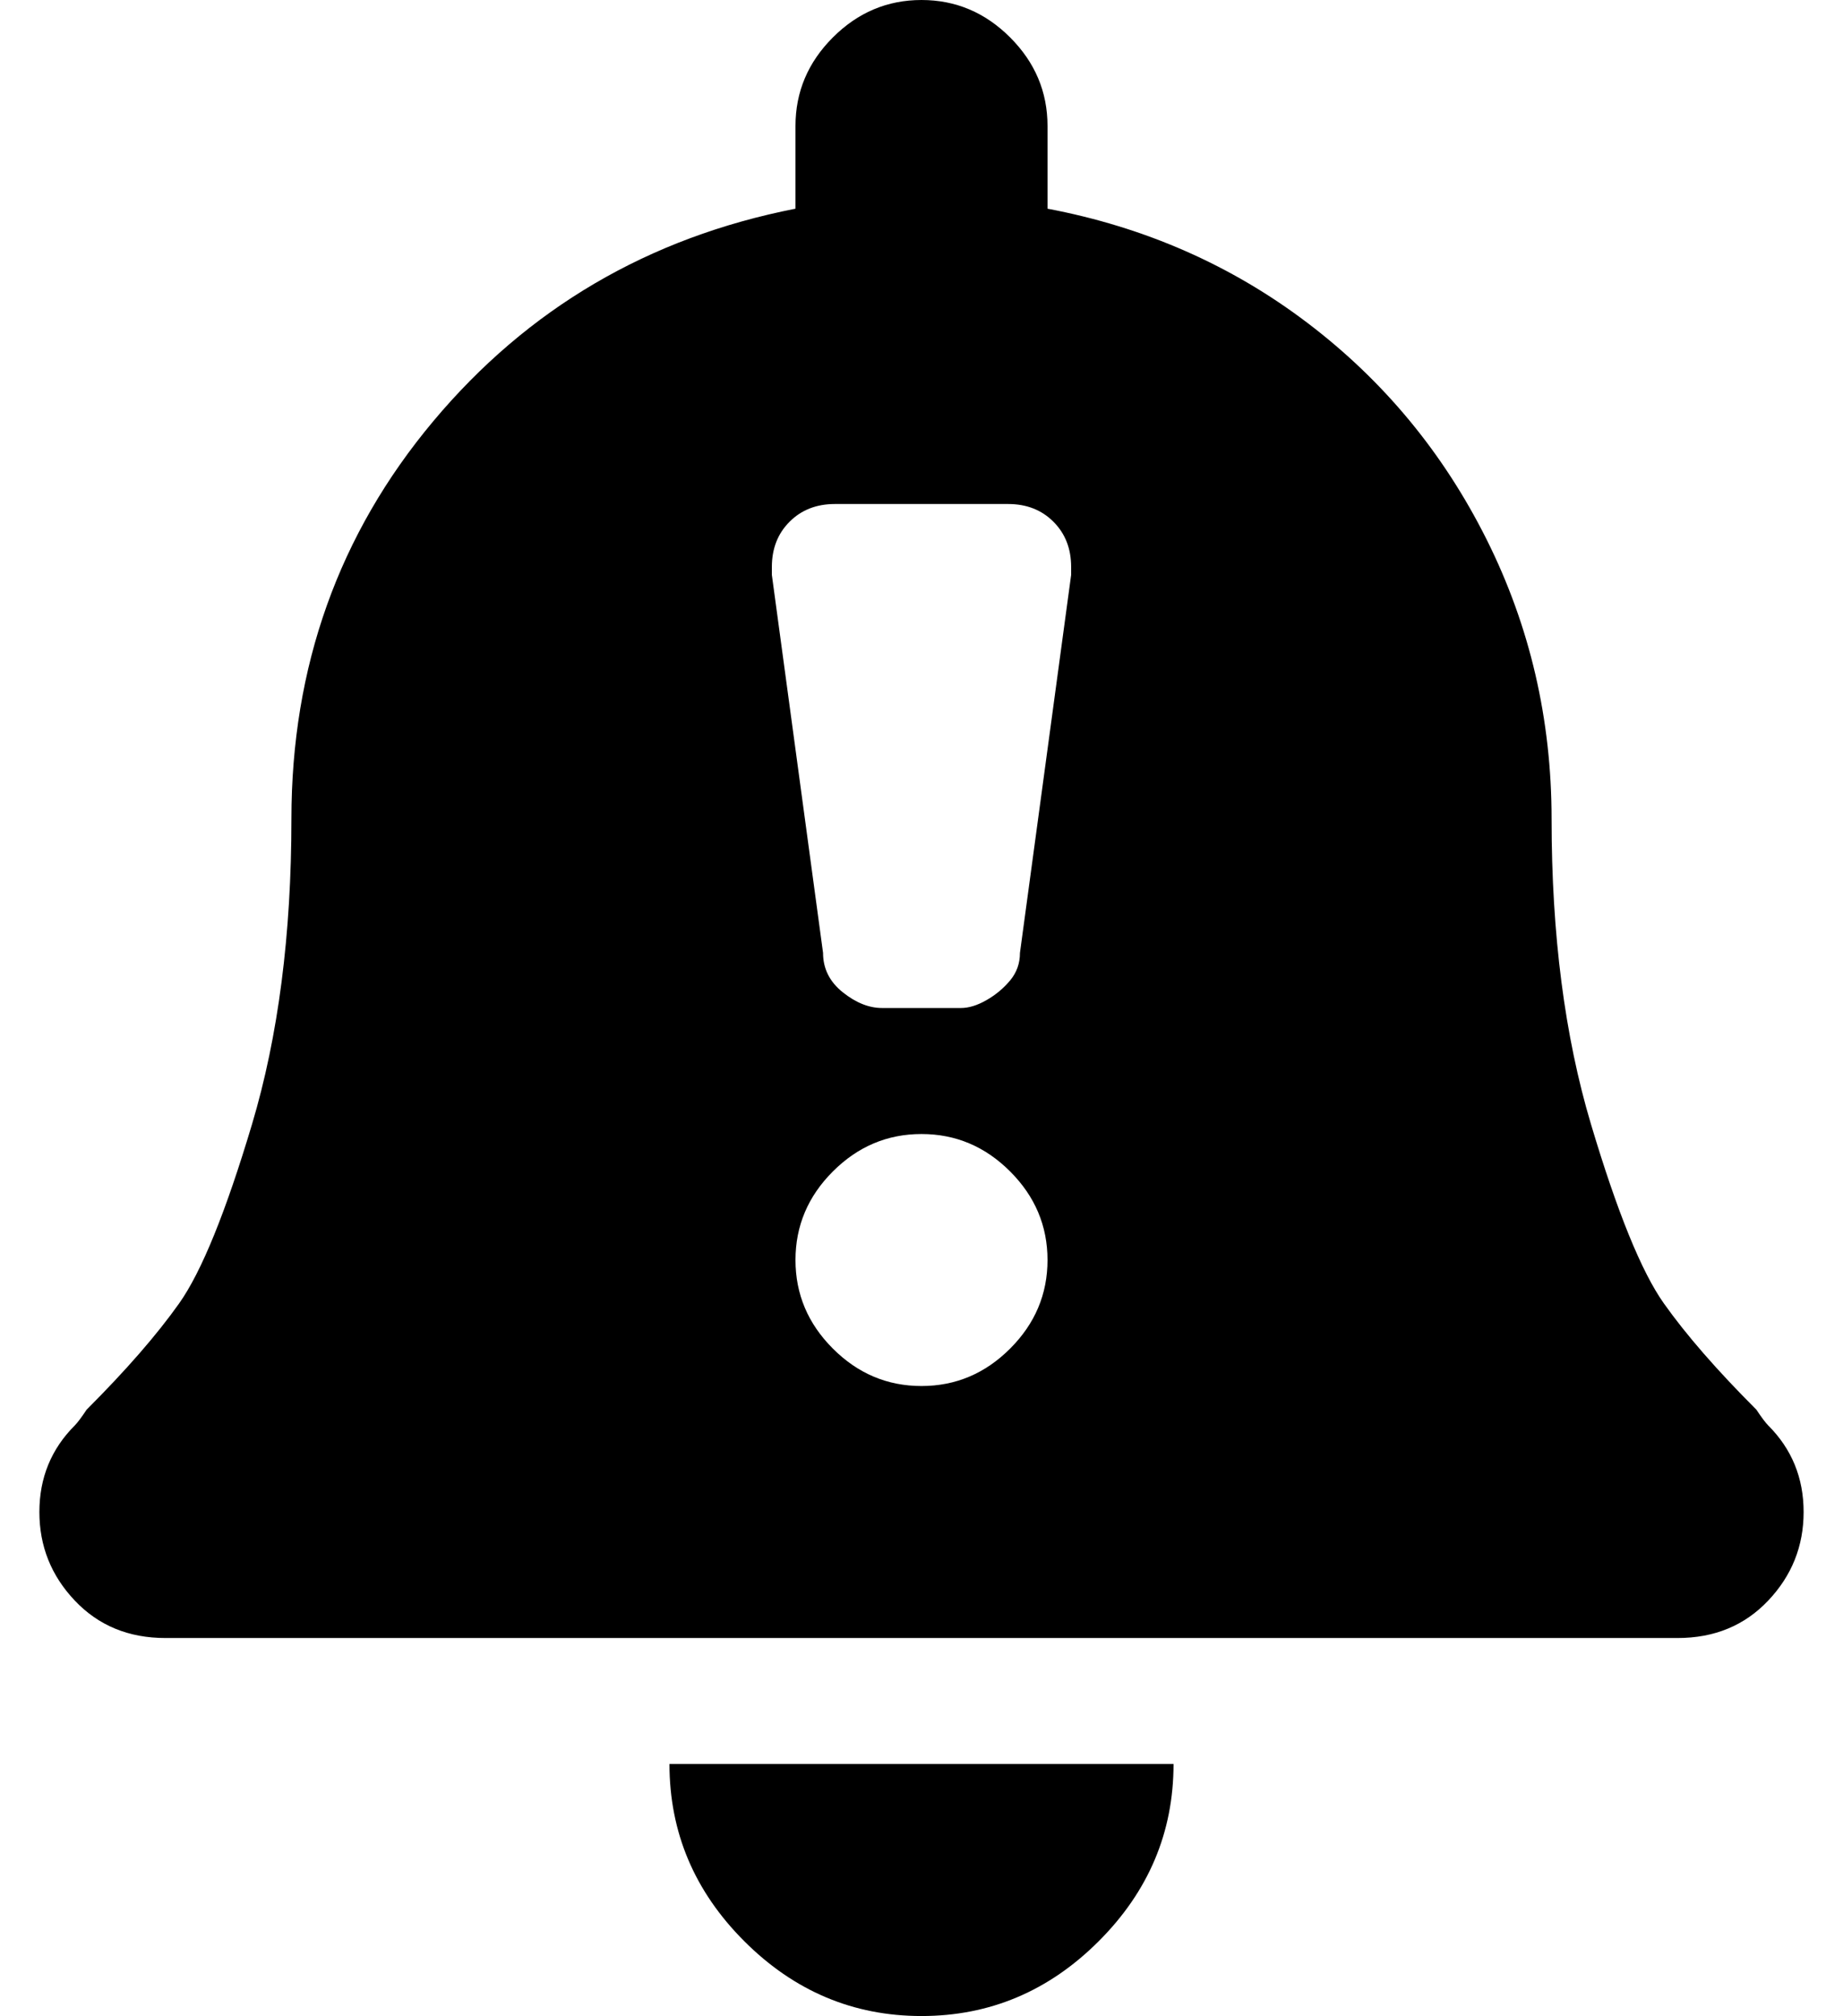 <?xml version="1.0" standalone="no"?>
<!DOCTYPE svg PUBLIC "-//W3C//DTD SVG 1.1//EN" "http://www.w3.org/Graphics/SVG/1.1/DTD/svg11.dtd" >
<svg xmlns="http://www.w3.org/2000/svg" xmlns:xlink="http://www.w3.org/1999/xlink" version="1.1" viewBox="-10 0 468 512">
   <path fill="currentColor"
d="M224 512q-26 0 -45 -19t-19 -45h128q0 26 -19 45t-45 19zM439 362q9 9 9 22t-9 22.5t-23 9.5h-384q-14 0 -23 -9.5t-9 -22.5t9 -22q1 -1 3 -4q15 -15 23.5 -27t18.5 -45.5t10 -77.5q0 -58 36 -101t92 -54v-21q0 -13 9.5 -22.5t22.5 -9.5t22.5 9.5t9.5 22.5v21q37 7 66 29
t45.5 55t16.5 71q0 44 10 77.5t18.5 45.5t23.5 27q2 3 3 4zM224 352q13 0 22.5 -9.5t9.5 -22.5t-9.5 -22.5t-22.5 -9.5t-22.5 9.5t-9.5 22.5t9.5 22.5t22.5 9.5zM249 242l13 -96v-2q0 -7 -4.5 -11.5t-11.5 -4.5h-44q-7 0 -11.5 4.5t-4.5 11.5v2l13 96q0 6 5 10t10 4h20
q3 0 6.5 -2t6 -5t2.5 -7z" />
</svg>
